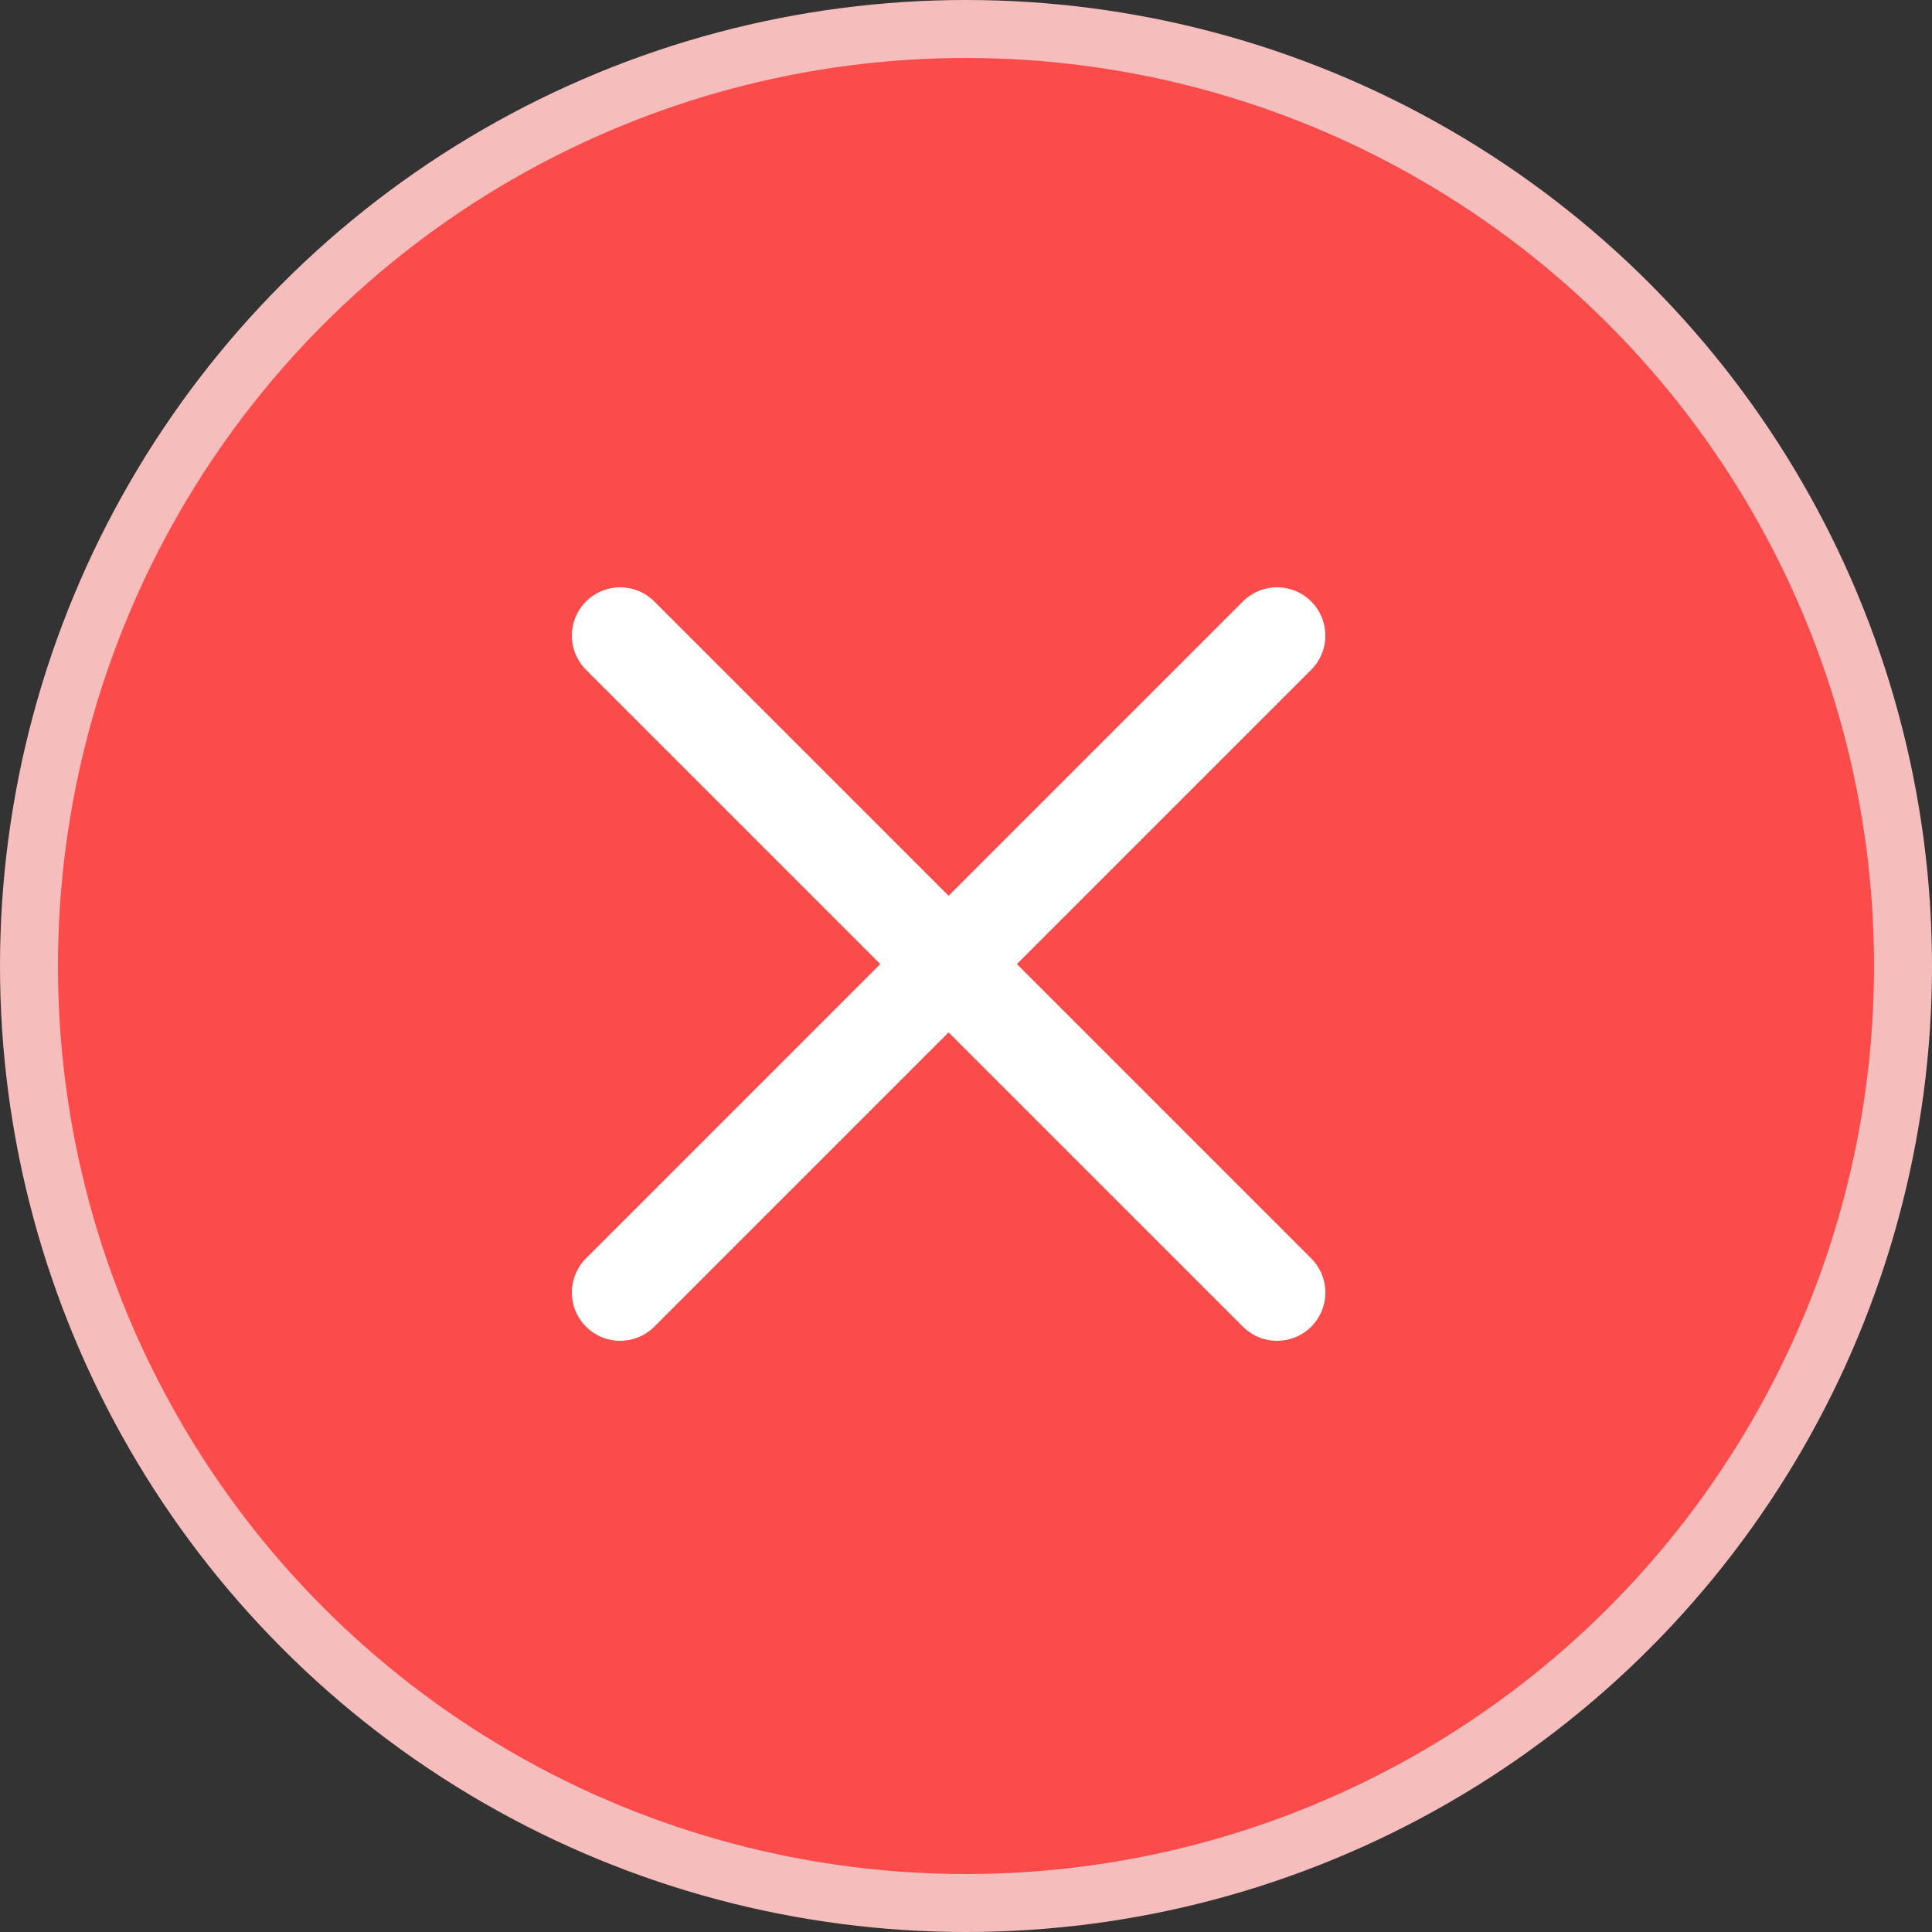 <?xml version="1.0" encoding="utf-8"?>
<!-- Generator: Adobe Illustrator 25.0.0, SVG Export Plug-In . SVG Version: 6.00 Build 0)  -->
<svg version="1.1" id="Calque_1" xmlns="http://www.w3.org/2000/svg" xmlns:xlink="http://www.w3.org/1999/xlink" x="0px" y="0px"
	 viewBox="0 0 100 100" style="enable-background:new 0 0 100 100;" xml:space="preserve">
<rect x="0" y="0" width="100" height="100" fill="#333333" stroke="none"/>
<style type="text/css">
	.st0{fill:#FB4B4B;stroke:#F6BDBD;stroke-width:3;}
	.st1{fill:none;stroke:#FFFFFF;stroke-width:5;stroke-linecap:round;}
</style>
<circle class="st0" cx="50" cy="50" r="48.5"/>
<path class="st1" d="M66.1,66.9l-34-34 M66.1,32.9l-34,34"/>
</svg>
